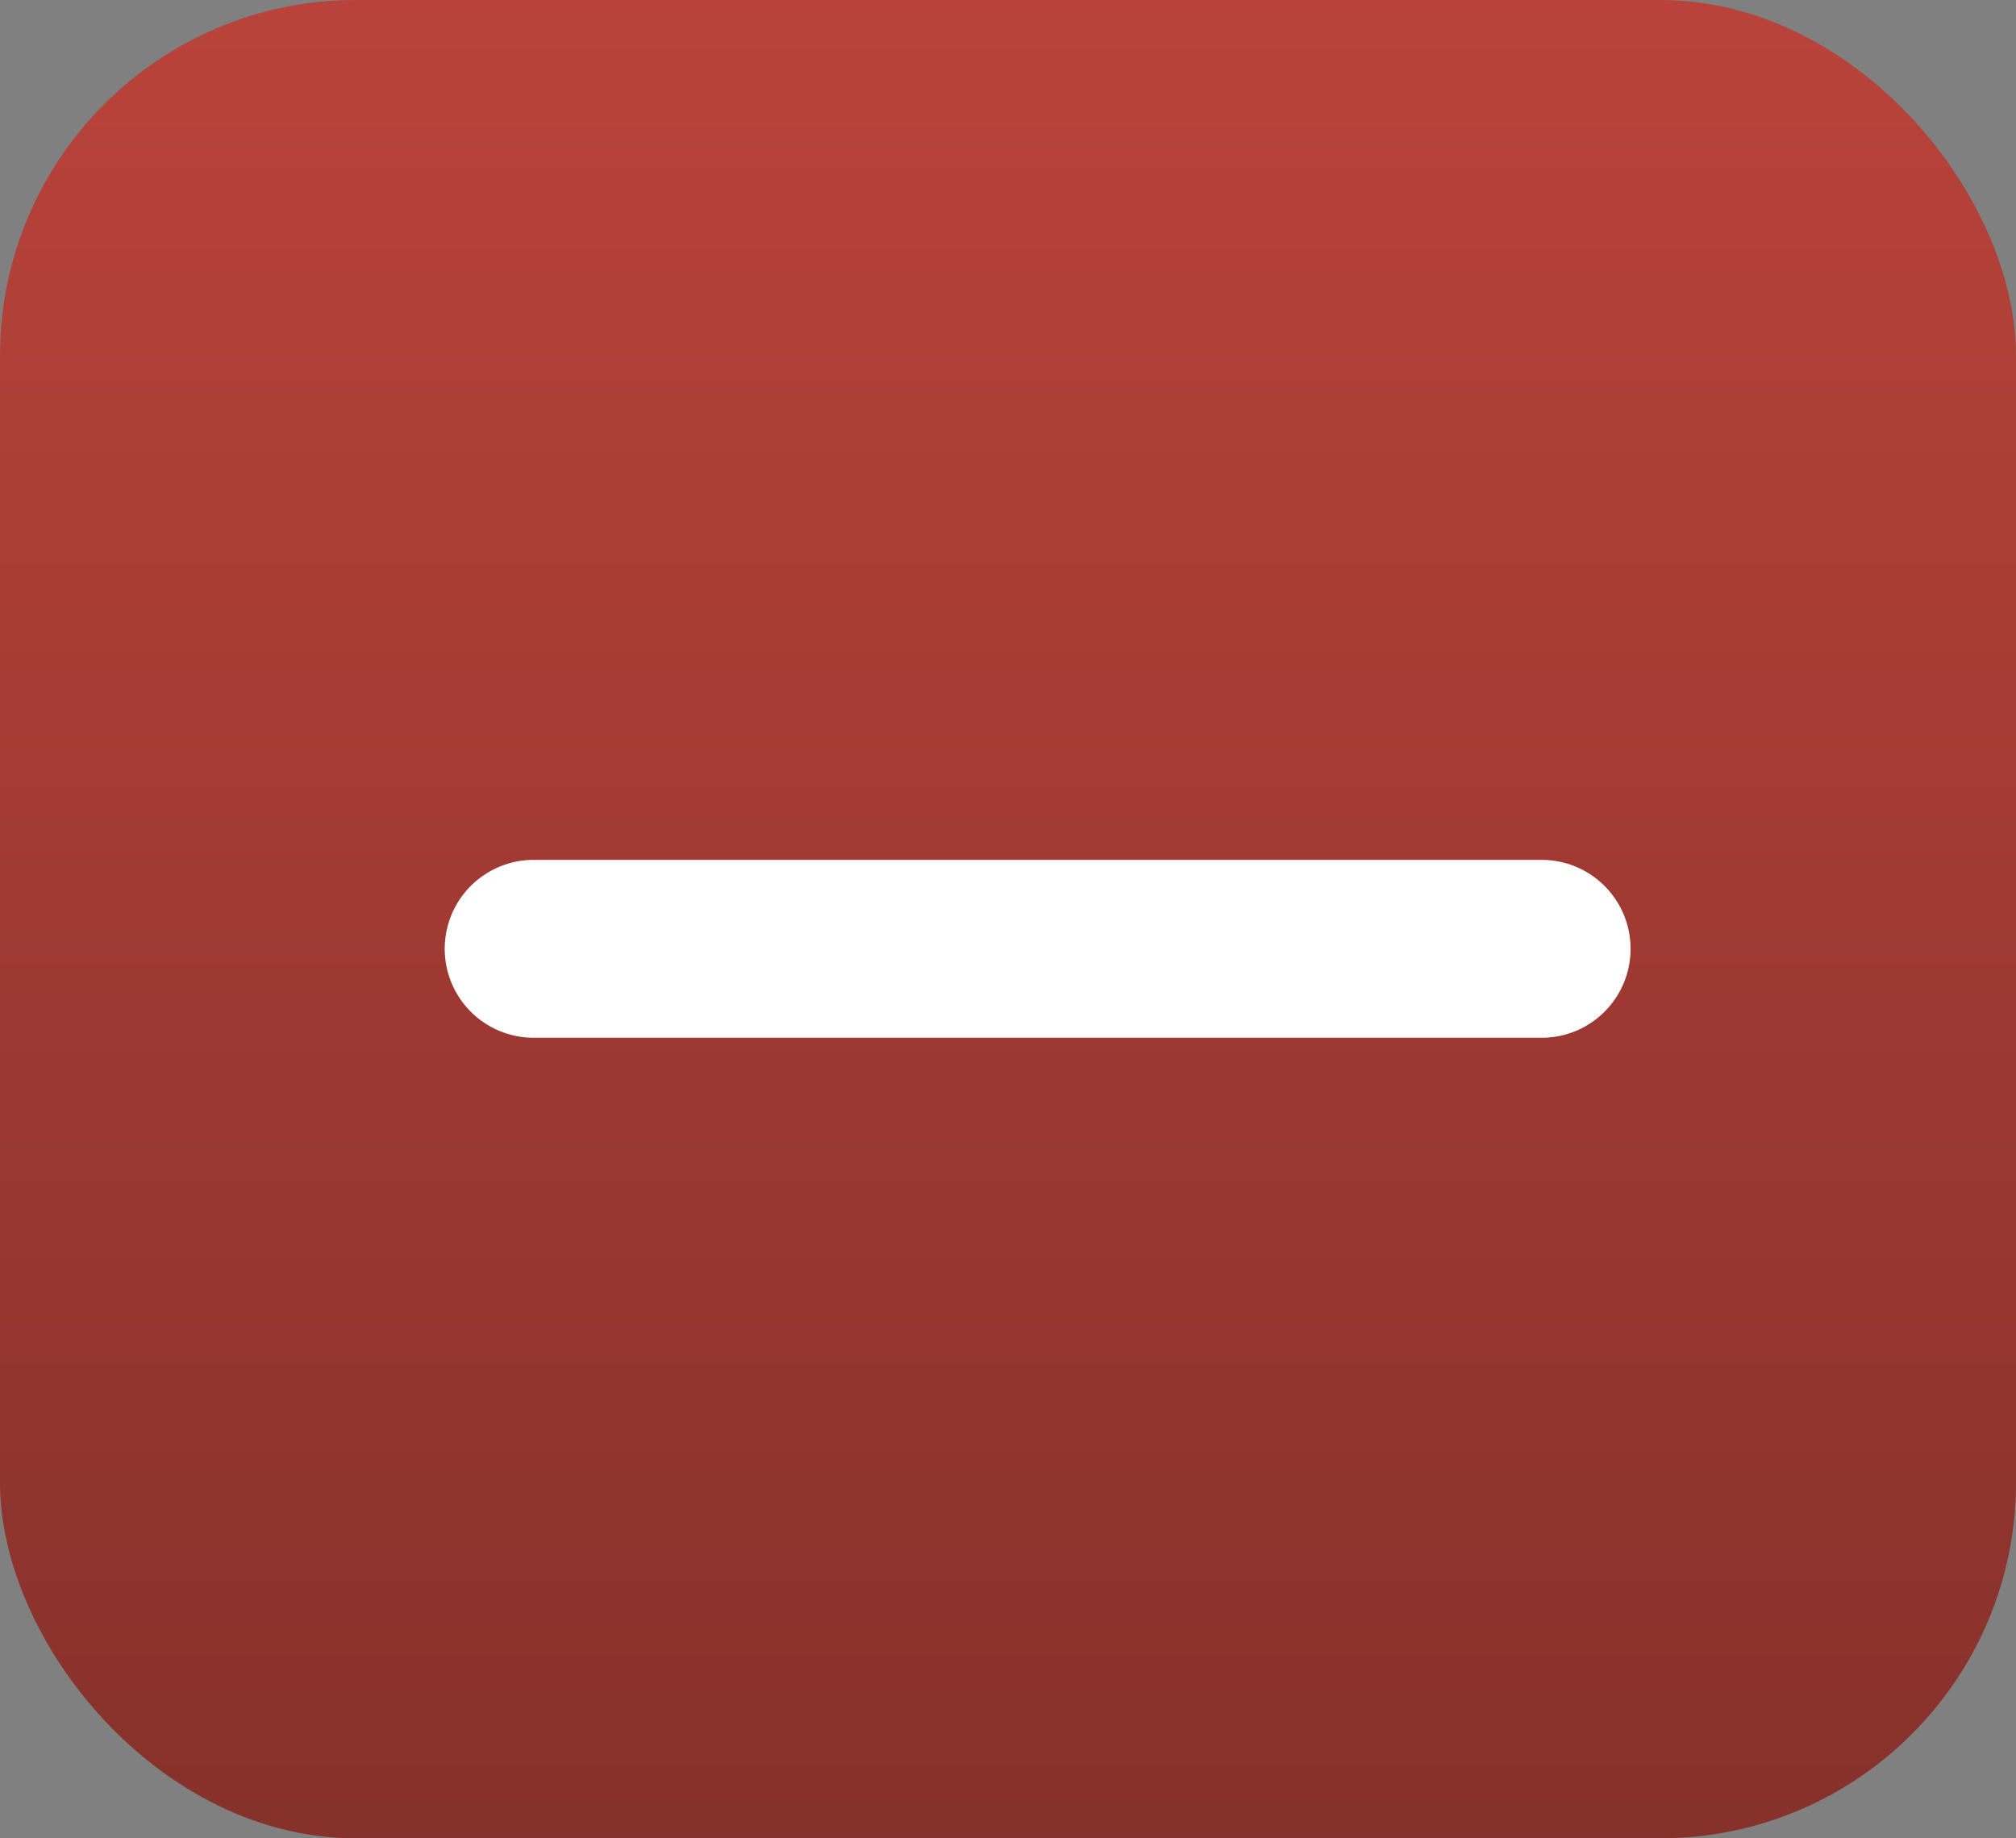 <svg width="34" height="31" viewBox="0 0 34 31" fill="none" xmlns="http://www.w3.org/2000/svg">
<rect x="0" y="0" width="34" height="31" fill="#808080" stroke="none"/>
<rect width="34" height="31" rx="6" fill="url(#paint0_linear_156_4727)"/>
<path d="M26 16L9 16" stroke="white" stroke-width="3" stroke-linecap="round"/>
<defs>
<linearGradient id="paint0_linear_156_4727" x1="17" y1="0" x2="17" y2="62.5" gradientUnits="userSpaceOnUse">
<stop stop-color="#B9433B"/>
<stop offset="1" stop-color="#531E1A"/>
</linearGradient>
</defs>
</svg>
